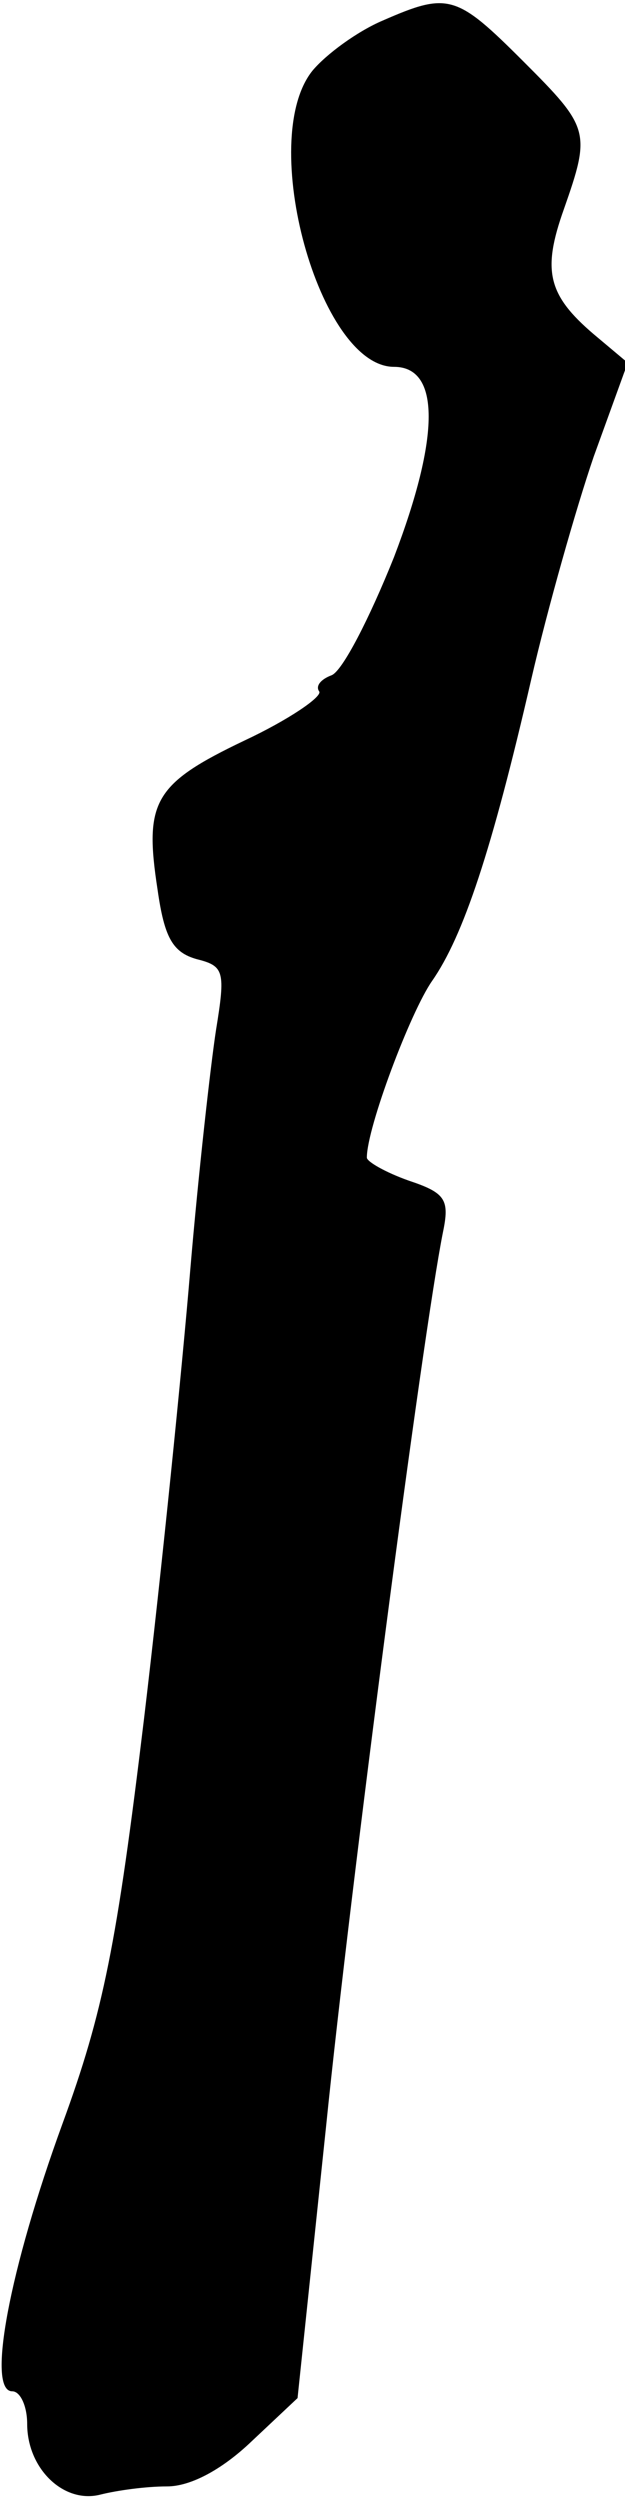 <?xml version="1.0" standalone="no"?>
<!DOCTYPE svg PUBLIC "-//W3C//DTD SVG 20010904//EN"
 "http://www.w3.org/TR/2001/REC-SVG-20010904/DTD/svg10.dtd">
<svg version="1.0" xmlns="http://www.w3.org/2000/svg"
 width="46pt" height="184pt" viewBox="0 0 46 184"
 preserveAspectRatio="xMidYMid meet">
<g transform="translate(0,184) scale(0.1,-0.1)"
fill="#000000" stroke="none">
<path fill="#000000" stroke="none" d="M282 1825 c-19 -8 -42 -25 -52 -37 -41
-51 5 -218 60 -218 34 0 34 -51 0 -140 -18 -45 -38 -84 -46 -87 -8 -3 -12 -8
-9 -12 2 -4 -23 -21 -55 -36 -67 -32 -74 -45 -64 -110 5 -35 11 -46 29 -51 20
-5 21 -9 14 -52 -4 -26 -13 -106 -19 -177 -6 -72 -21 -221 -34 -330 -20 -166
-30 -216 -60 -298 -39 -107 -56 -197 -37 -197 6 0 11 -11 11 -24 0 -33 27 -59
54 -52 12 3 33 6 49 6 17 0 40 12 62 33 l34 32 21 200 c18 177 71 583 86 658
5 24 2 29 -25 38 -17 6 -31 14 -31 17 0 22 32 107 48 130 23 33 44 96 73 222
12 52 33 126 46 164 l25 69 -25 21 c-34 29 -38 47 -22 92 20 57 19 60 -30 109
-49 49 -55 51 -103 30z"/>
</g>
</svg>
